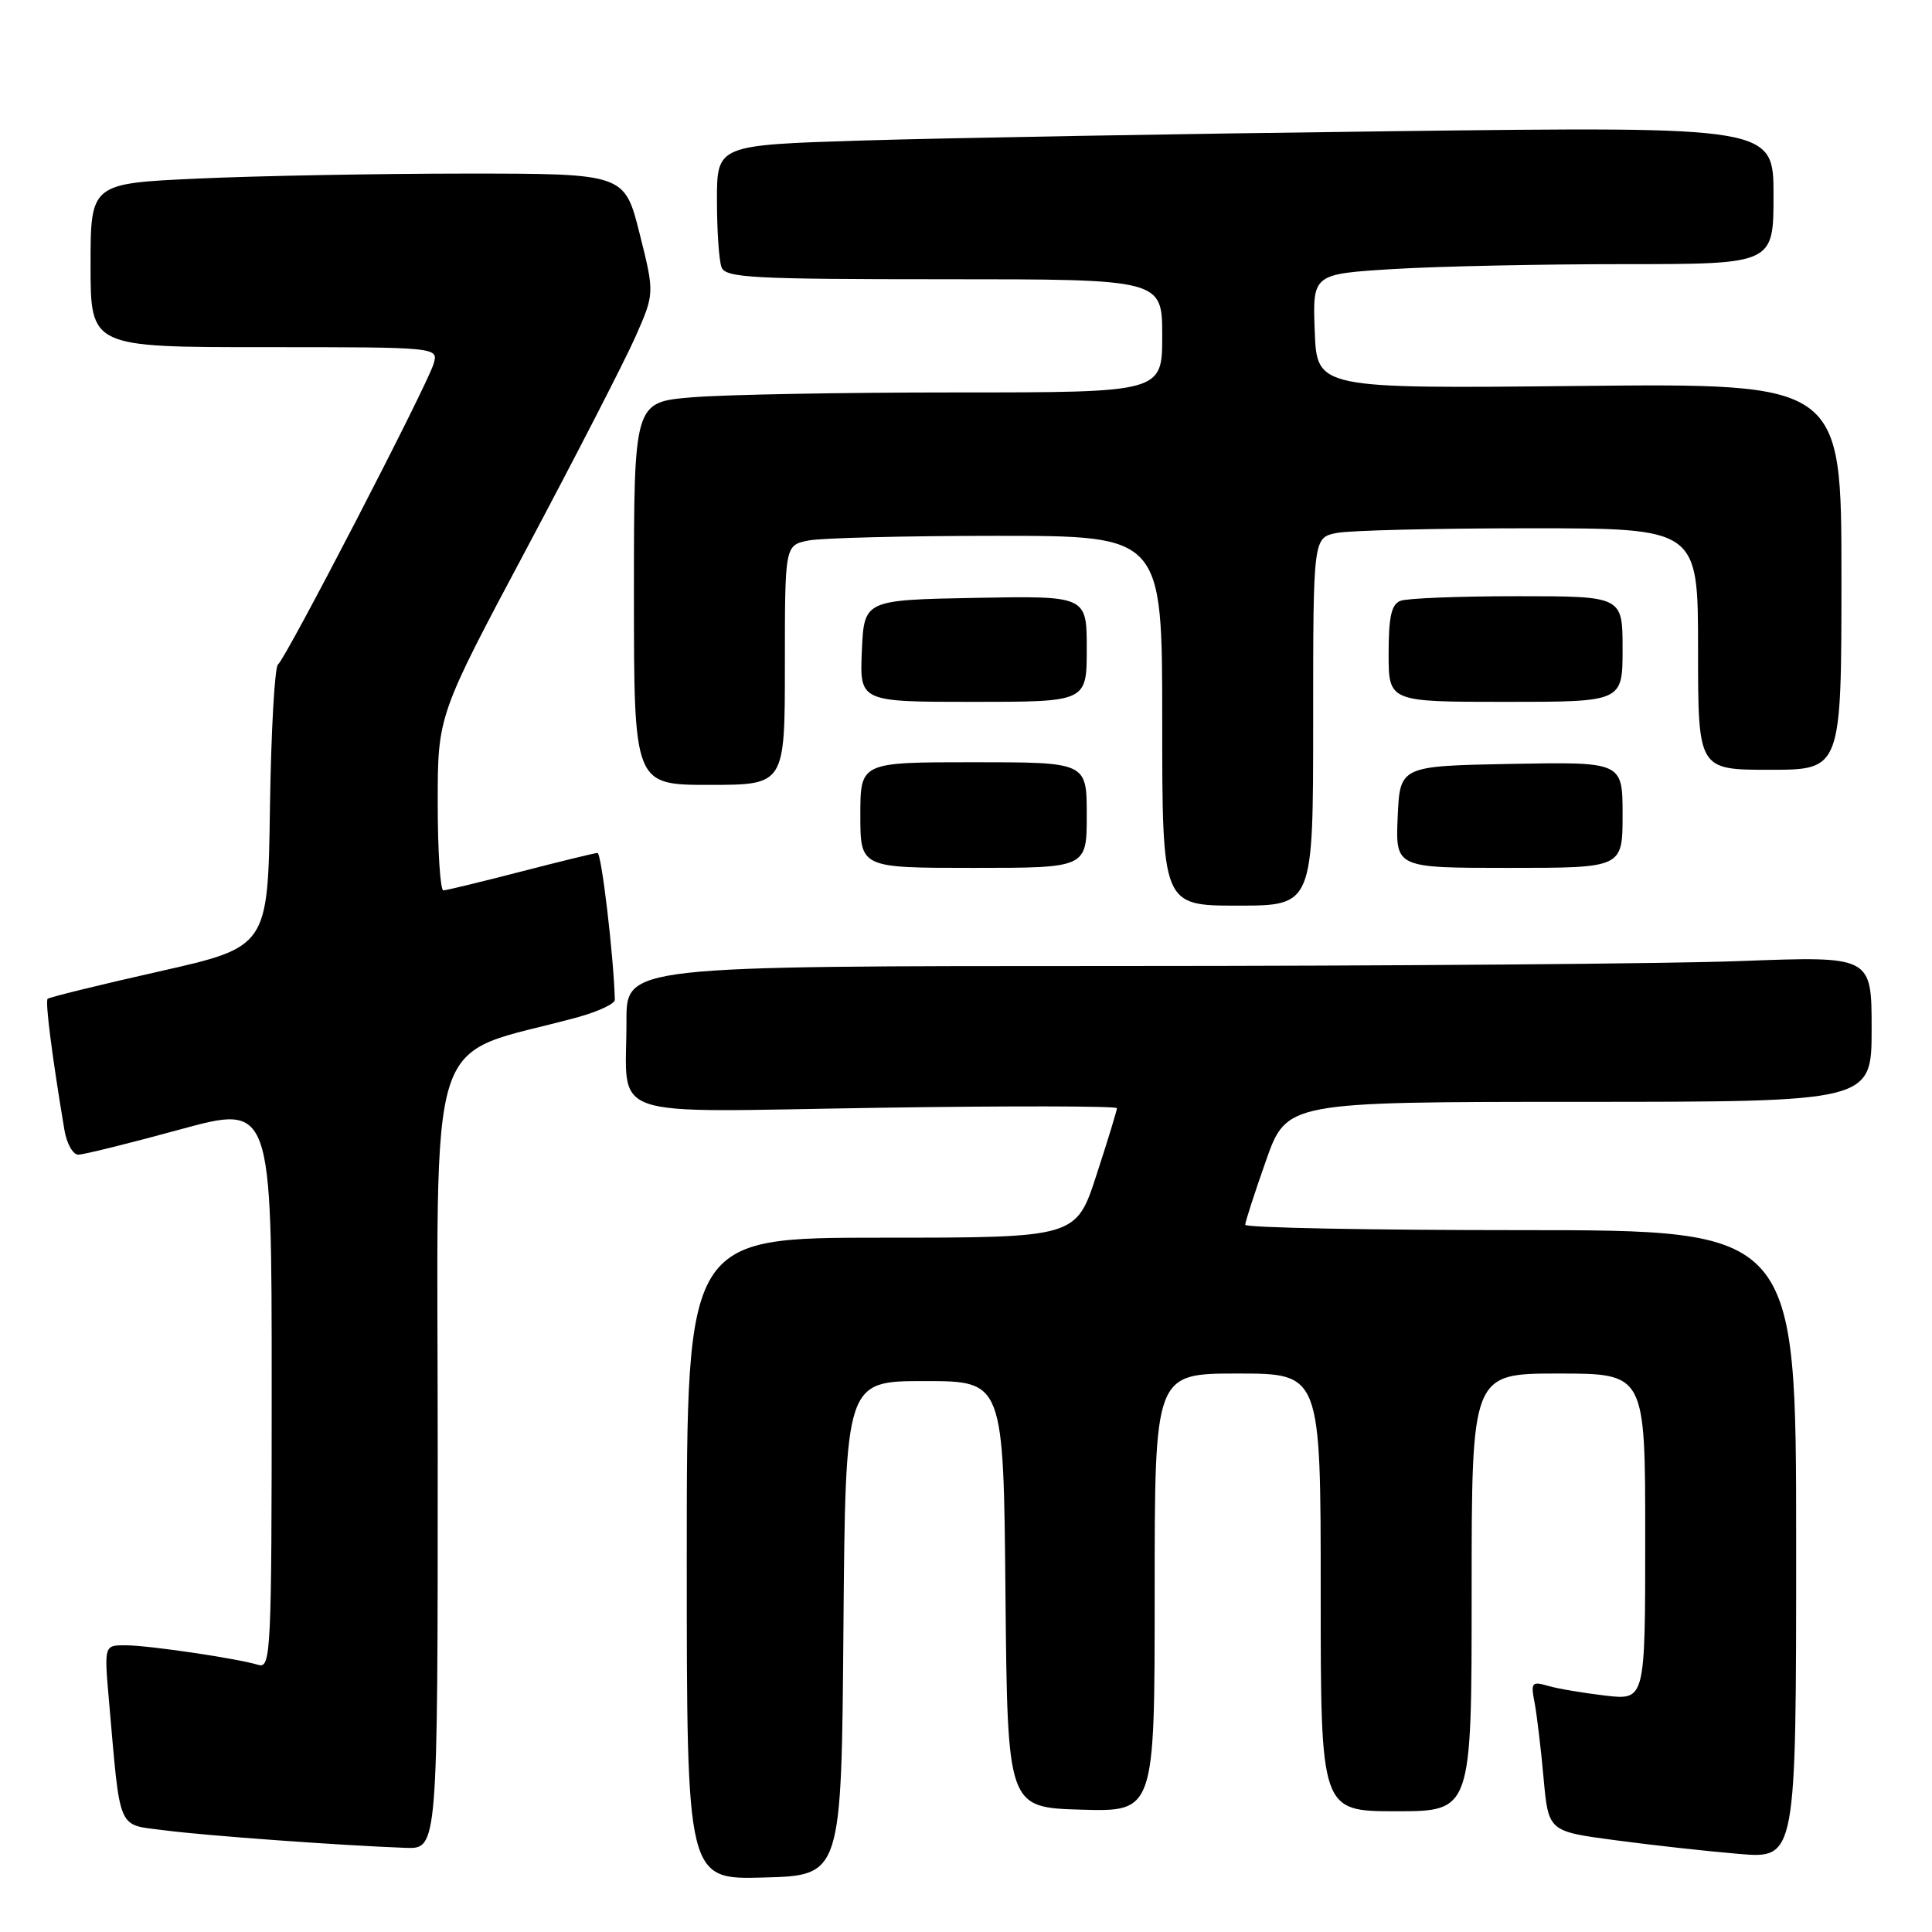 <?xml version="1.0" encoding="UTF-8" standalone="no"?>
<!DOCTYPE svg PUBLIC "-//W3C//DTD SVG 1.1//EN" "http://www.w3.org/Graphics/SVG/1.1/DTD/svg11.dtd" >
<svg xmlns="http://www.w3.org/2000/svg" xmlns:xlink="http://www.w3.org/1999/xlink" version="1.1" viewBox="0 0 256 256">
 <g >
 <path fill="currentColor"
d=" M 111.76 215.75 C 112.03 183.00 112.03 183.00 122.50 183.00 C 132.97 183.00 132.97 183.00 133.23 211.25 C 133.50 239.50 133.50 239.50 143.25 239.79 C 153.00 240.07 153.00 240.07 153.00 211.04 C 153.00 182.00 153.00 182.00 164.00 182.00 C 175.00 182.00 175.00 182.00 175.00 211.00 C 175.00 240.00 175.00 240.00 185.00 240.00 C 195.00 240.00 195.00 240.00 195.00 211.00 C 195.00 182.00 195.00 182.00 206.50 182.00 C 218.00 182.00 218.00 182.00 218.00 203.64 C 218.00 225.28 218.00 225.28 212.75 224.68 C 209.86 224.34 206.44 223.77 205.14 223.39 C 202.97 222.76 202.82 222.94 203.34 225.60 C 203.64 227.20 204.18 231.69 204.53 235.58 C 205.17 242.66 205.17 242.66 213.97 243.83 C 218.81 244.48 226.20 245.30 230.39 245.65 C 238.00 246.29 238.00 246.29 238.00 204.65 C 238.00 163.00 238.00 163.00 201.50 163.00 C 181.43 163.00 165.00 162.68 165.00 162.29 C 165.00 161.90 166.24 158.08 167.75 153.79 C 170.50 146.01 170.50 146.01 209.25 146.00 C 248.00 146.00 248.00 146.00 248.00 136.34 C 248.00 126.69 248.00 126.69 230.75 127.34 C 221.26 127.70 184.14 128.00 148.25 128.00 C 83.00 128.00 83.00 128.00 83.01 135.25 C 83.04 148.58 79.50 147.35 116.15 146.79 C 133.67 146.52 148.00 146.55 148.00 146.84 C 148.00 147.14 146.78 151.12 145.29 155.69 C 142.59 164.00 142.59 164.00 116.79 164.00 C 91.00 164.00 91.00 164.00 91.00 206.53 C 91.00 249.07 91.00 249.07 101.25 248.78 C 111.50 248.50 111.50 248.50 111.76 215.75 Z  M 58.00 192.54 C 58.00 134.27 56.04 140.38 76.50 134.80 C 79.25 134.05 81.49 133.00 81.47 132.47 C 81.32 126.77 79.70 113.00 79.17 113.02 C 78.80 113.03 74.22 114.15 69.00 115.50 C 63.77 116.85 59.16 117.97 58.75 117.98 C 58.34 117.99 58.00 112.78 58.00 106.40 C 58.00 94.80 58.00 94.80 69.80 72.65 C 76.28 60.47 82.75 47.89 84.17 44.69 C 86.74 38.88 86.74 38.88 84.75 30.94 C 82.75 23.00 82.75 23.00 61.63 23.00 C 50.01 23.01 34.09 23.30 26.25 23.66 C 12.00 24.31 12.00 24.31 12.00 35.16 C 12.00 46.00 12.00 46.00 35.07 46.00 C 58.13 46.00 58.13 46.00 57.44 48.25 C 56.49 51.32 37.83 87.36 36.84 88.04 C 36.40 88.34 35.92 96.89 35.77 107.03 C 35.50 125.47 35.50 125.47 21.10 128.72 C 13.18 130.50 6.53 132.14 6.31 132.35 C 5.97 132.70 6.91 140.06 8.54 149.75 C 8.84 151.54 9.67 153.00 10.37 153.00 C 11.07 153.00 17.13 151.50 23.82 149.67 C 36.00 146.34 36.00 146.34 36.00 183.74 C 36.00 218.89 35.89 221.10 34.25 220.61 C 31.38 219.74 19.72 218.02 16.65 218.01 C 13.80 218.00 13.80 218.00 14.43 225.25 C 15.99 242.97 15.44 241.70 21.83 242.53 C 27.32 243.24 45.07 244.53 53.75 244.85 C 58.00 245.00 58.00 245.00 58.00 192.54 Z  M 174.00 95.62 C 174.00 71.25 174.00 71.25 177.12 70.62 C 178.84 70.28 190.32 70.00 202.62 70.00 C 225.00 70.00 225.00 70.00 225.00 86.00 C 225.00 102.00 225.00 102.00 234.50 102.00 C 244.00 102.00 244.00 102.00 244.00 76.39 C 244.00 50.79 244.00 50.79 209.25 51.14 C 174.50 51.50 174.50 51.50 174.21 43.90 C 173.92 36.31 173.92 36.31 184.62 35.65 C 190.50 35.29 204.24 35.00 215.16 35.00 C 235.00 35.00 235.00 35.00 235.00 25.88 C 235.00 16.76 235.00 16.76 184.25 17.39 C 156.34 17.73 124.84 18.29 114.25 18.62 C 95.00 19.22 95.00 19.22 95.00 26.53 C 95.00 30.55 95.27 34.55 95.61 35.42 C 96.14 36.81 99.68 37.00 125.11 37.00 C 154.00 37.00 154.00 37.00 154.00 44.50 C 154.00 52.00 154.00 52.00 126.65 52.00 C 111.61 52.00 95.86 52.29 91.65 52.65 C 84.00 53.29 84.00 53.29 84.00 78.65 C 84.00 104.00 84.00 104.00 94.00 104.00 C 104.00 104.00 104.00 104.00 104.00 88.12 C 104.00 72.25 104.00 72.25 107.12 71.62 C 108.84 71.28 120.09 71.00 132.12 71.00 C 154.00 71.00 154.00 71.00 154.00 95.50 C 154.00 120.00 154.00 120.00 164.00 120.00 C 174.00 120.00 174.00 120.00 174.00 95.62 Z  M 144.00 108.00 C 144.00 101.00 144.00 101.00 129.00 101.00 C 114.00 101.00 114.00 101.00 114.00 108.00 C 114.00 115.00 114.00 115.00 129.00 115.00 C 144.00 115.00 144.00 115.00 144.00 108.00 Z  M 215.00 107.97 C 215.00 100.95 215.00 100.95 200.25 101.22 C 185.50 101.50 185.50 101.50 185.20 108.25 C 184.91 115.00 184.91 115.00 199.95 115.00 C 215.00 115.00 215.00 115.00 215.00 107.97 Z  M 144.00 85.97 C 144.00 78.95 144.00 78.95 129.25 79.22 C 114.50 79.50 114.50 79.50 114.20 86.25 C 113.91 93.00 113.91 93.00 128.95 93.00 C 144.00 93.00 144.00 93.00 144.00 85.97 Z  M 215.00 86.00 C 215.00 79.00 215.00 79.00 201.08 79.00 C 193.43 79.00 186.45 79.27 185.58 79.61 C 184.37 80.07 184.00 81.70 184.00 86.61 C 184.00 93.00 184.00 93.00 199.50 93.00 C 215.00 93.00 215.00 93.00 215.00 86.00 Z "/>
</g>
</svg>